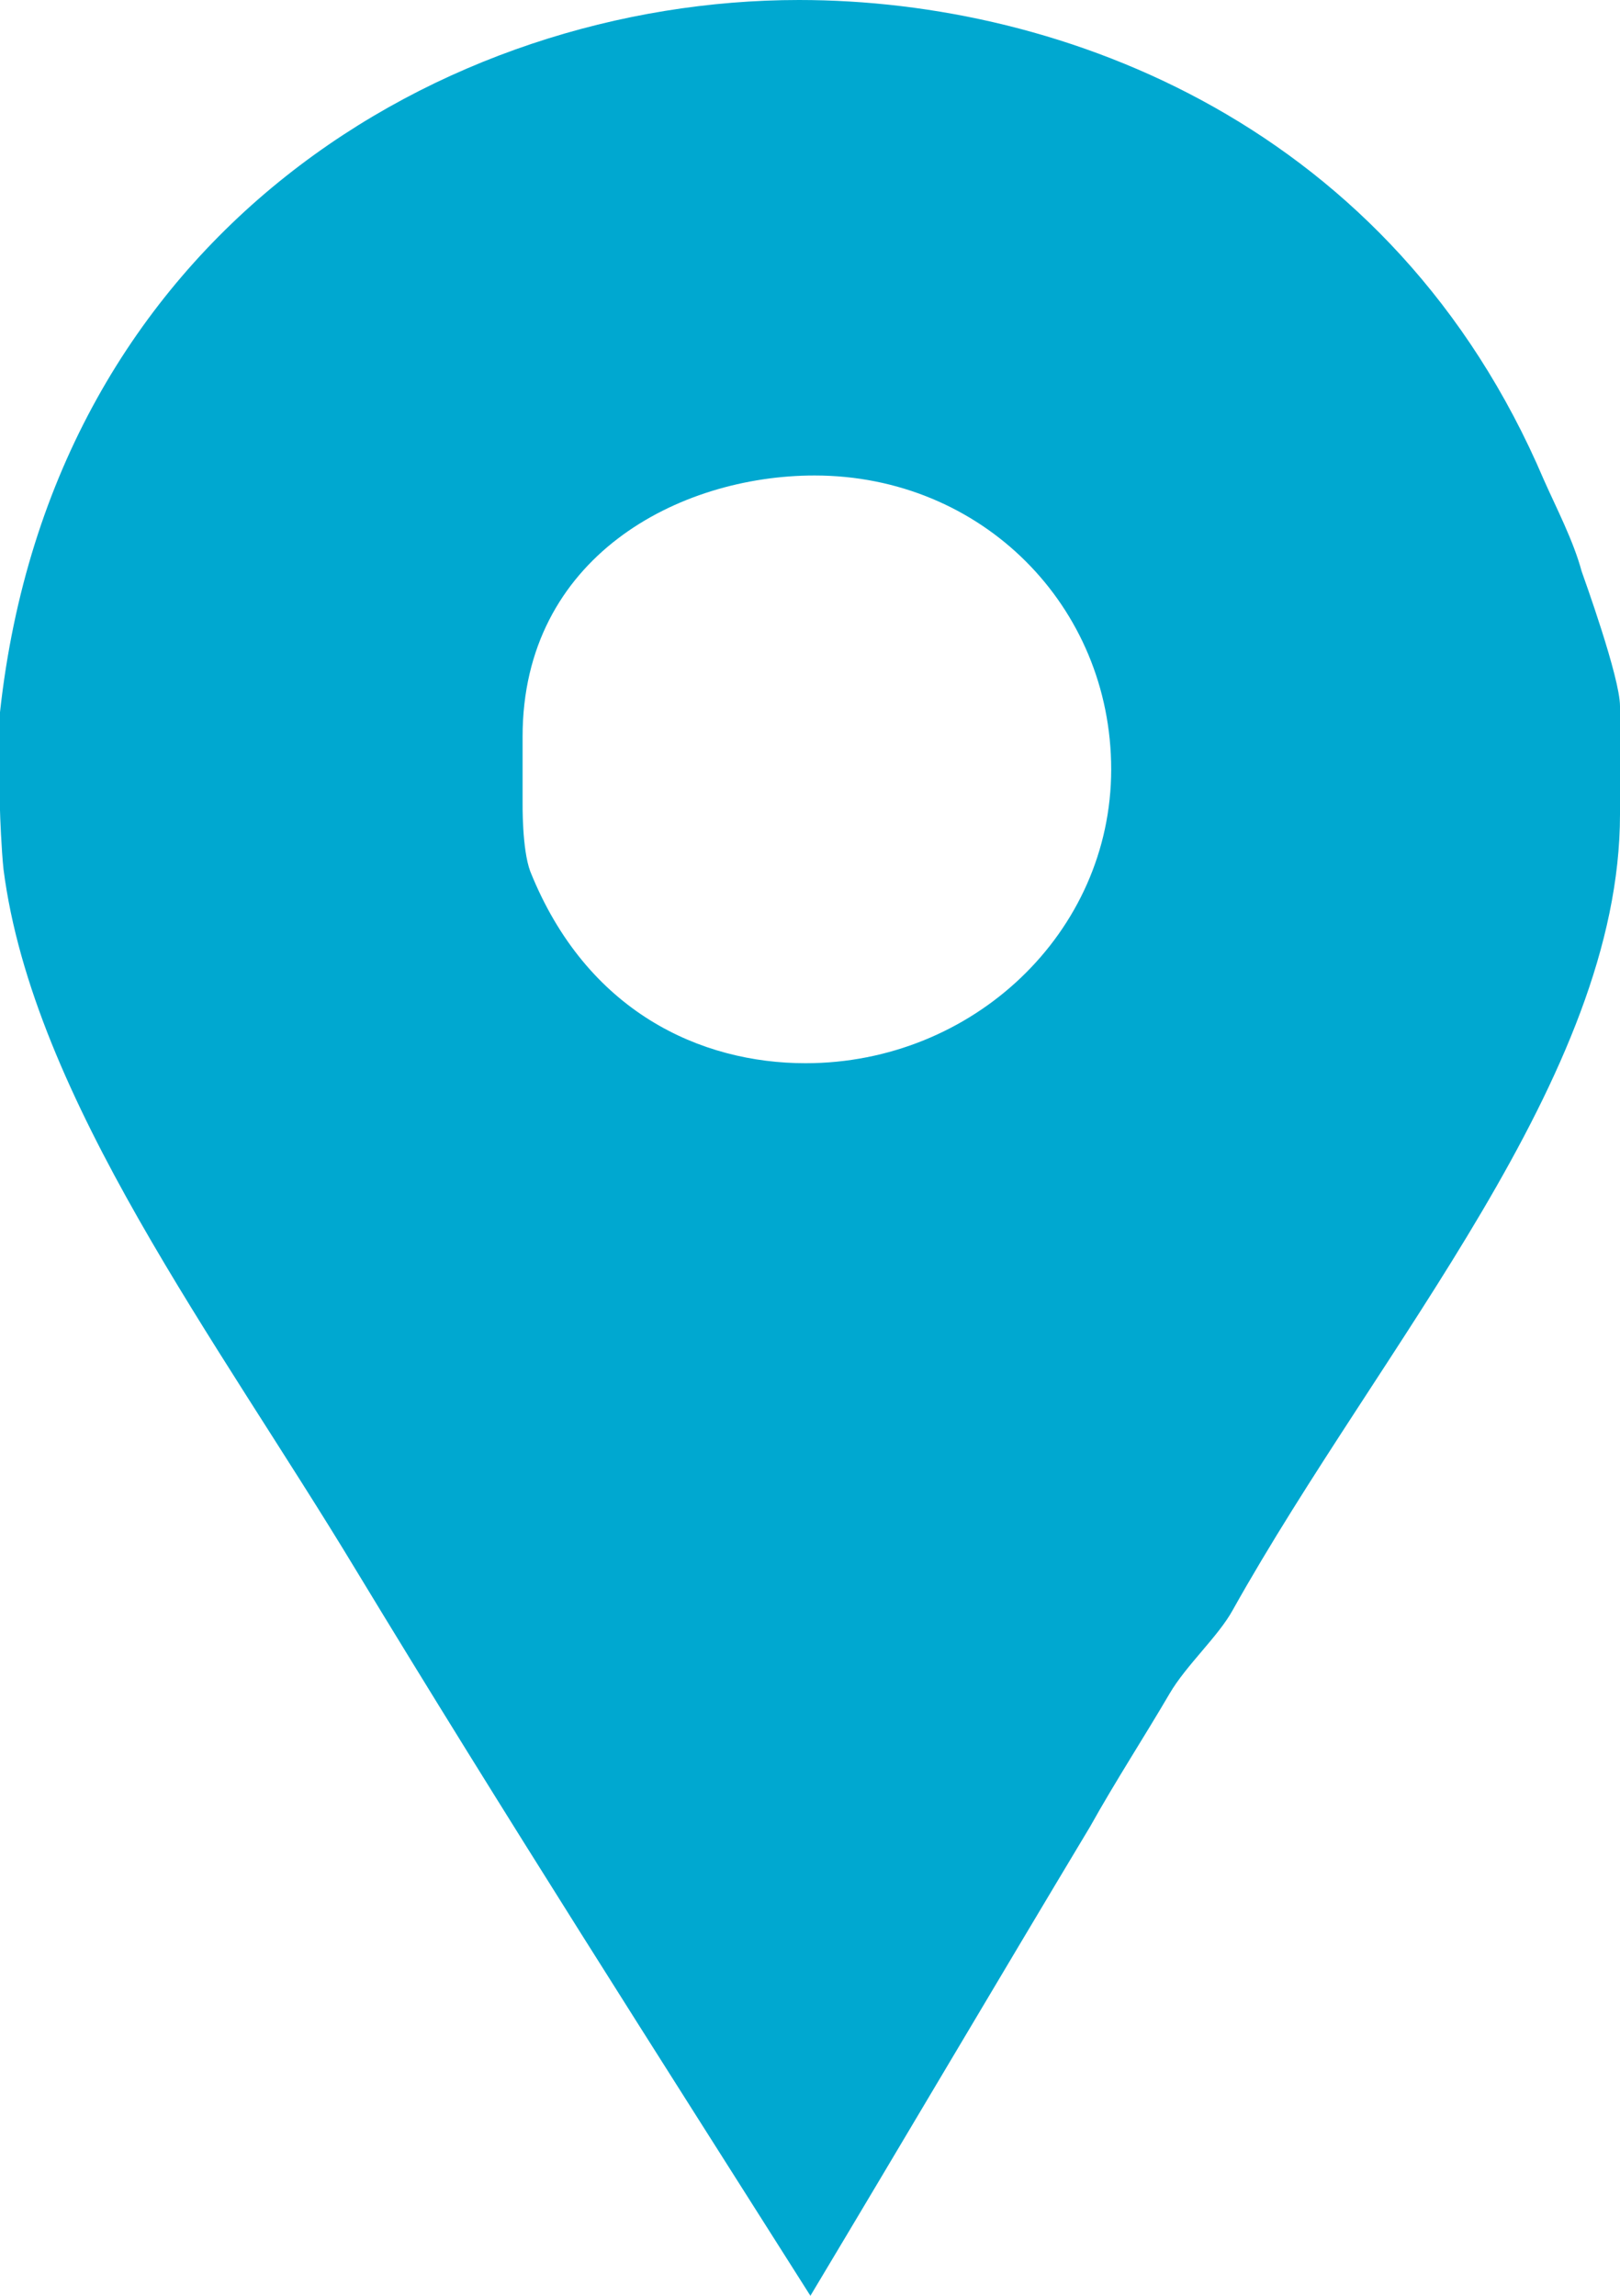 <svg width="12" height="17" viewBox="0 0 12 17" fill="none" xmlns="http://www.w3.org/2000/svg">
<path d="M11.716 4.231C11.655 4.004 11.529 3.763 11.435 3.551C10.321 0.937 7.885 0 5.919 0C3.286 0 0.387 1.723 0 5.274V5.999C0 6.029 0.011 6.301 0.026 6.437C0.243 8.13 1.611 9.928 2.633 11.62C3.732 13.434 4.873 15.217 6.003 17C6.7 15.837 7.395 14.658 8.076 13.524C8.261 13.192 8.477 12.86 8.663 12.542C8.786 12.331 9.023 12.119 9.131 11.923C10.23 9.958 12 7.979 12 6.029V5.229C12 5.017 11.732 4.277 11.716 4.231ZM5.967 7.873C5.193 7.873 4.346 7.495 3.928 6.453C3.866 6.287 3.871 5.954 3.871 5.923V5.455C3.871 4.125 5.028 3.521 6.034 3.521C7.273 3.521 8.231 4.488 8.231 5.697C8.231 6.906 7.206 7.873 5.967 7.873Z" fill="#00A8D0"/>
</svg>
